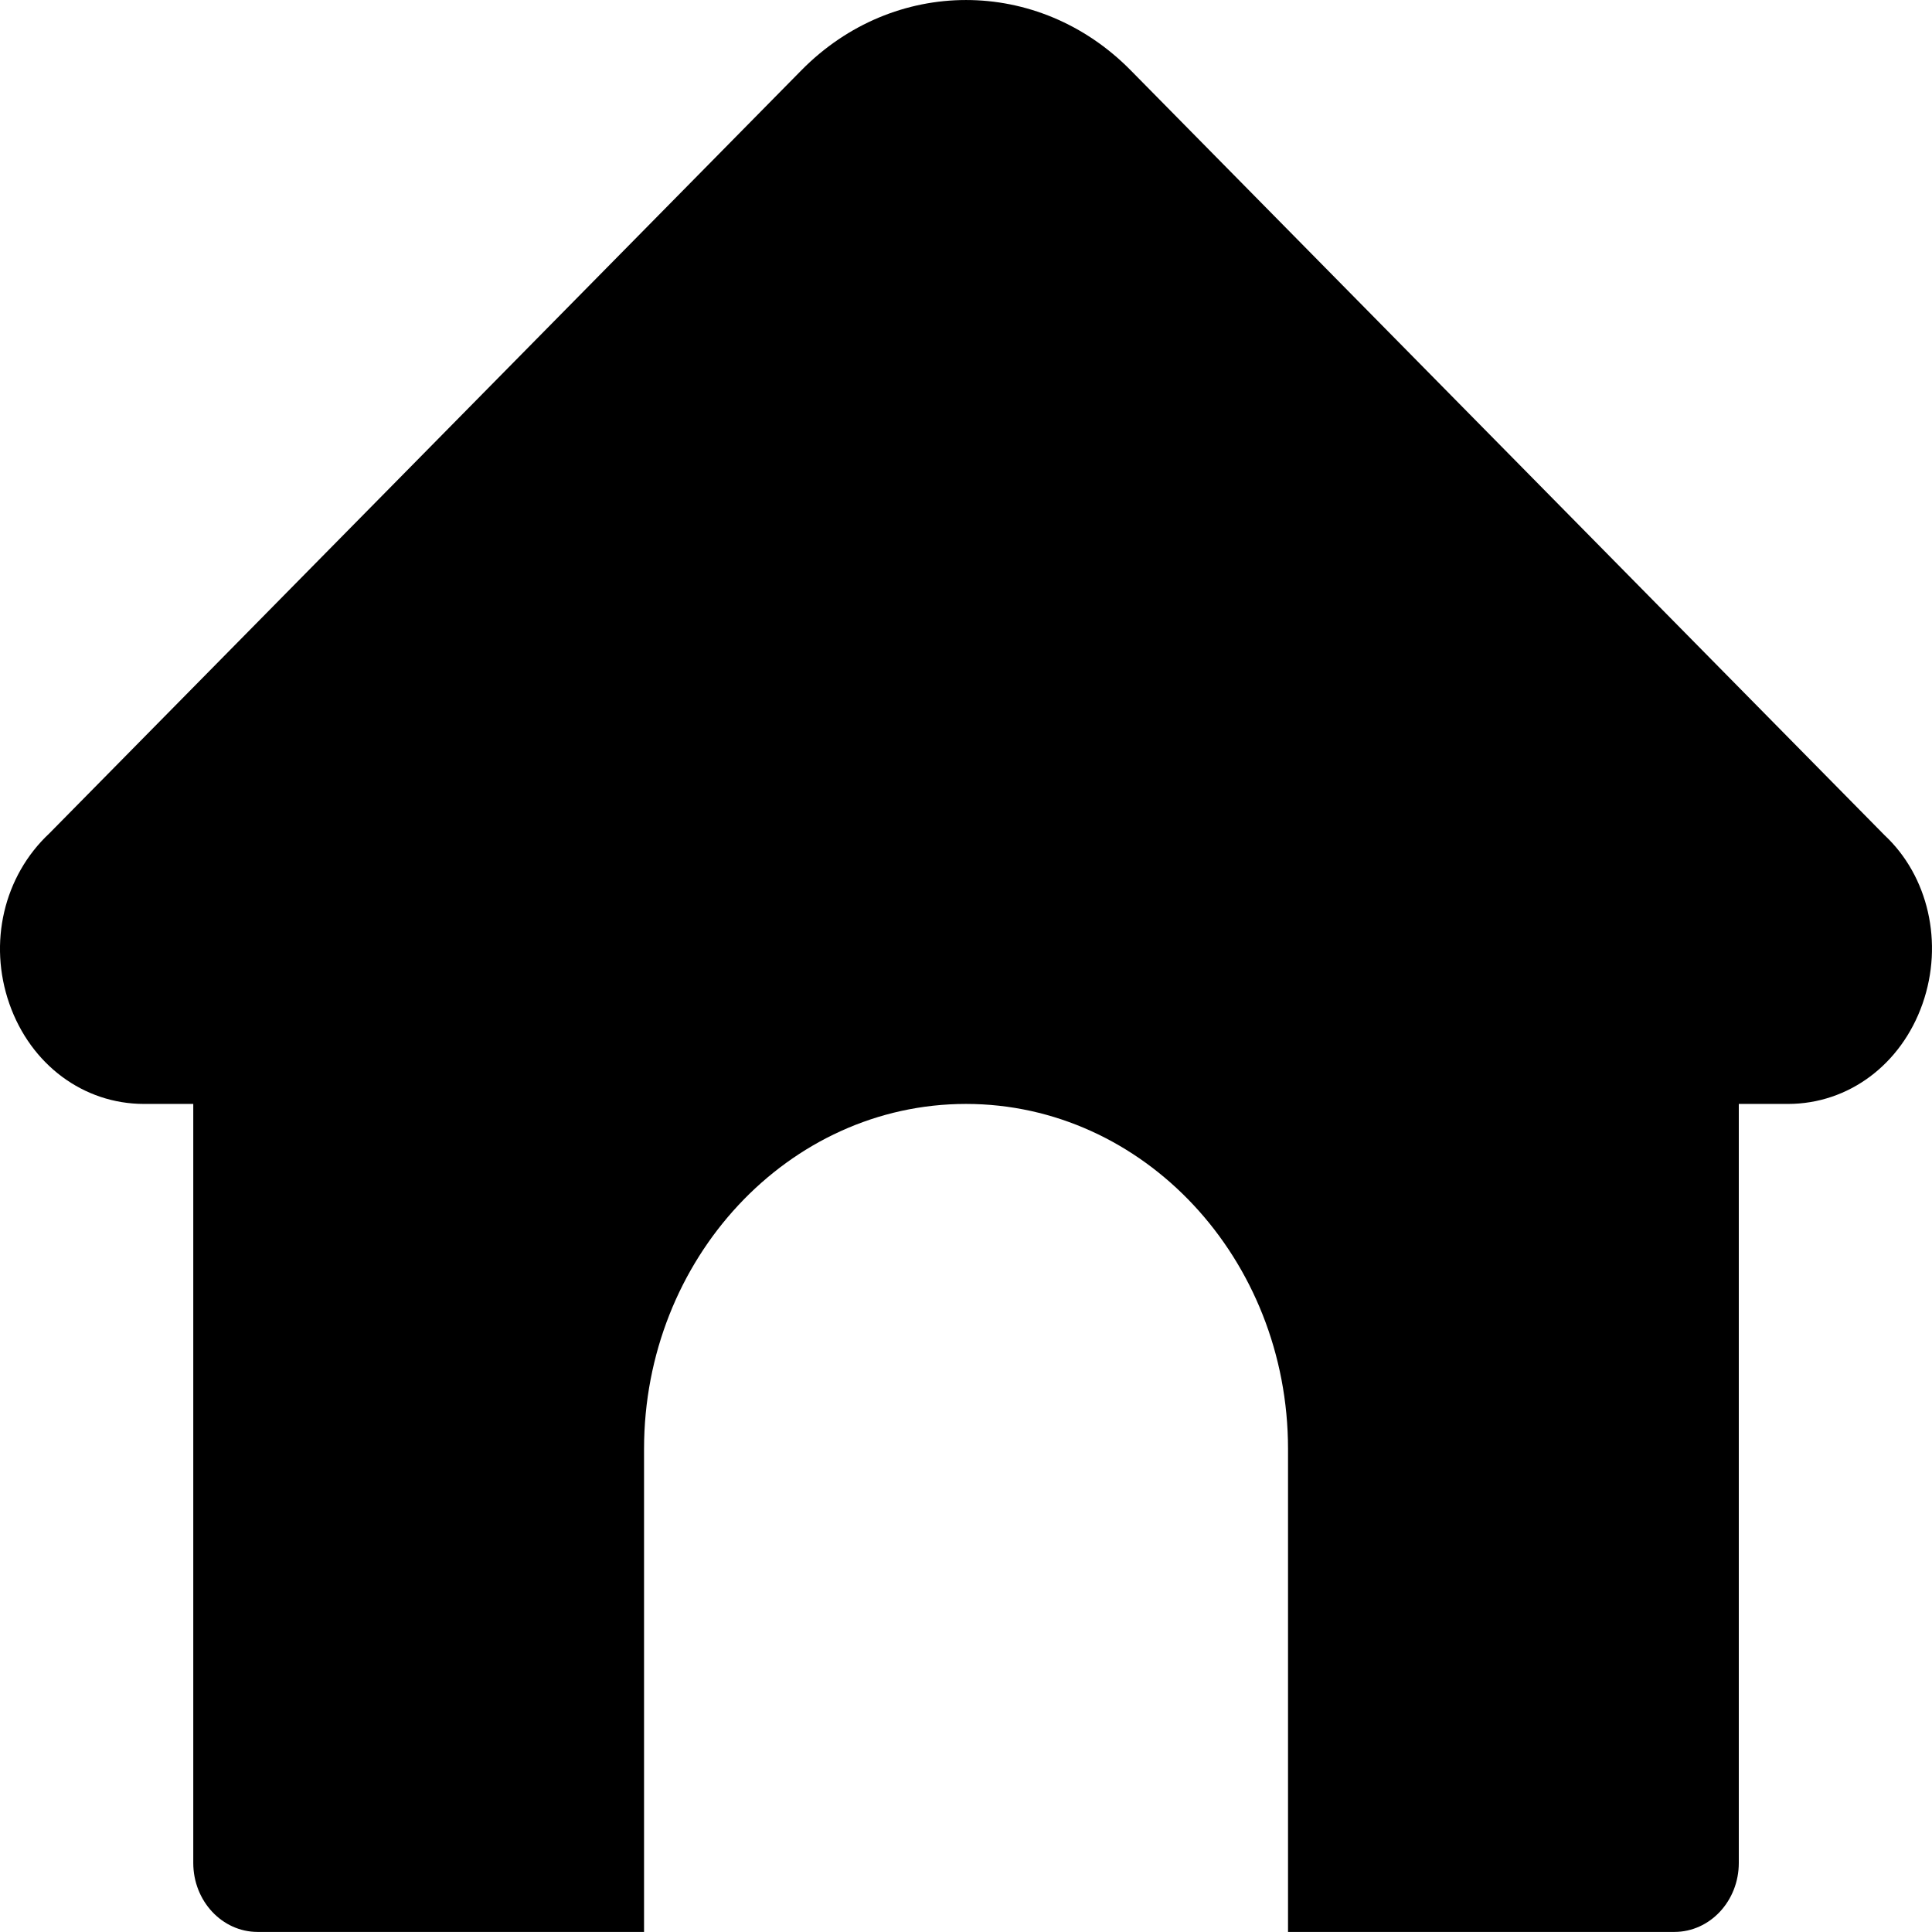<svg width="28" height="28" viewBox="0 0 28 28" fill="none" xmlns="http://www.w3.org/2000/svg">
<path id="XMLID_219_" d="M27.863 14.547C27.554 15.429 26.789 15.999 25.913 15.999H25.2V26.999C25.2 27.551 24.782 27.999 24.266 27.999H18.667V20.999C18.667 18.242 16.573 15.999 14 15.999C11.427 15.999 9.334 18.242 9.334 20.999V27.999H3.734C3.219 27.999 2.801 27.551 2.801 26.999V15.999H2.087C1.21 15.999 0.445 15.43 0.136 14.548C-0.173 13.666 0.054 12.696 0.715 12.078L11.615 1.018C12.953 -0.339 15.048 -0.339 16.386 1.018L27.312 12.104C27.945 12.695 28.172 13.665 27.863 14.547Z" fill="black"/>
</svg>
